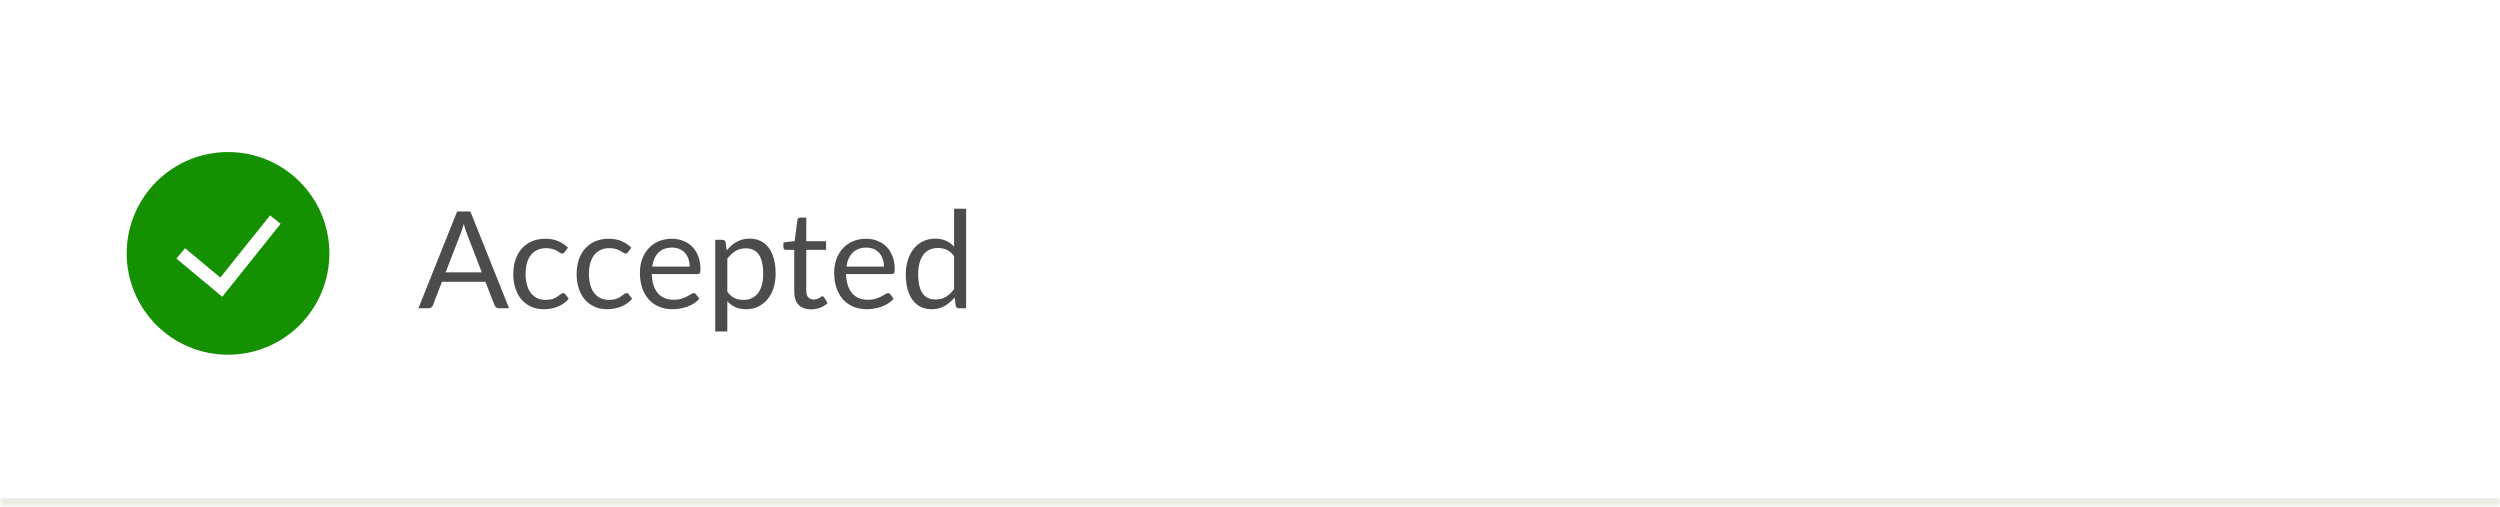 <svg width="296" height="60" viewBox="0 0 296 60" fill="none" xmlns="http://www.w3.org/2000/svg">
<mask id="path-1-inside-1_246_34974" fill="white">
<path d="M0 0H296V60H0V0Z"/>
</mask>
<path d="M0 0H296V60H0V0Z" fill="white"/>
<path d="M296 59H0V61H296V59Z" fill="#EBEBE4" mask="url(#path-1-inside-1_246_34974)"/>
<g clip-path="url(#clip0_246_34974)">
<path fill-rule="evenodd" clip-rule="evenodd" d="M15 30C15 26.817 16.264 23.765 18.515 21.515C20.765 19.264 23.817 18 27 18C30.183 18 33.235 19.264 35.485 21.515C37.736 23.765 39 26.817 39 30C39 33.183 37.736 36.235 35.485 38.485C33.235 40.736 30.183 42 27 42C23.817 42 20.765 40.736 18.515 38.485C16.264 36.235 15 33.183 15 30ZM26.315 35.136L33.224 26.499L31.976 25.501L26.085 32.862L21.912 29.386L20.888 30.614L26.315 35.136Z" fill="#149000"/>
</g>
<path d="M57.044 32.244L55.244 27.58C55.191 27.441 55.135 27.281 55.076 27.1C55.017 26.913 54.962 26.716 54.908 26.508C54.796 26.94 54.681 27.3 54.564 27.588L52.764 32.244H57.044ZM60.276 36.5H59.076C58.938 36.5 58.825 36.465 58.74 36.396C58.655 36.327 58.591 36.239 58.548 36.132L57.476 33.364H52.332L51.26 36.132C51.228 36.228 51.167 36.313 51.076 36.388C50.986 36.463 50.873 36.5 50.74 36.5H49.54L54.124 25.036H55.692L60.276 36.5ZM66.87 29.836C66.827 29.895 66.784 29.94 66.742 29.972C66.699 30.004 66.64 30.02 66.566 30.02C66.486 30.02 66.398 29.988 66.302 29.924C66.206 29.855 66.086 29.78 65.942 29.7C65.803 29.62 65.63 29.548 65.422 29.484C65.219 29.415 64.968 29.38 64.67 29.38C64.27 29.38 63.918 29.452 63.614 29.596C63.31 29.735 63.054 29.937 62.846 30.204C62.643 30.471 62.488 30.793 62.382 31.172C62.28 31.551 62.23 31.975 62.23 32.444C62.23 32.935 62.286 33.372 62.398 33.756C62.51 34.135 62.667 34.455 62.87 34.716C63.078 34.972 63.326 35.169 63.614 35.308C63.907 35.441 64.235 35.508 64.598 35.508C64.944 35.508 65.23 35.468 65.454 35.388C65.678 35.303 65.862 35.209 66.006 35.108C66.155 35.007 66.278 34.916 66.374 34.836C66.475 34.751 66.574 34.708 66.67 34.708C66.787 34.708 66.878 34.753 66.942 34.844L67.342 35.364C67.166 35.583 66.966 35.769 66.742 35.924C66.518 36.079 66.275 36.209 66.014 36.316C65.758 36.417 65.488 36.492 65.206 36.54C64.923 36.588 64.635 36.612 64.342 36.612C63.835 36.612 63.363 36.519 62.926 36.332C62.494 36.145 62.118 35.876 61.798 35.524C61.478 35.167 61.227 34.729 61.046 34.212C60.864 33.695 60.774 33.105 60.774 32.444C60.774 31.841 60.856 31.284 61.022 30.772C61.192 30.26 61.438 29.82 61.758 29.452C62.083 29.079 62.48 28.788 62.95 28.58C63.424 28.372 63.968 28.268 64.582 28.268C65.152 28.268 65.654 28.361 66.086 28.548C66.523 28.729 66.91 28.988 67.246 29.324L66.87 29.836ZM74.37 29.836C74.327 29.895 74.284 29.94 74.242 29.972C74.199 30.004 74.14 30.02 74.066 30.02C73.986 30.02 73.898 29.988 73.802 29.924C73.706 29.855 73.586 29.78 73.442 29.7C73.303 29.62 73.13 29.548 72.922 29.484C72.719 29.415 72.468 29.38 72.17 29.38C71.77 29.38 71.418 29.452 71.114 29.596C70.81 29.735 70.554 29.937 70.346 30.204C70.143 30.471 69.988 30.793 69.882 31.172C69.78 31.551 69.73 31.975 69.73 32.444C69.73 32.935 69.786 33.372 69.898 33.756C70.01 34.135 70.167 34.455 70.37 34.716C70.578 34.972 70.826 35.169 71.114 35.308C71.407 35.441 71.735 35.508 72.098 35.508C72.444 35.508 72.73 35.468 72.954 35.388C73.178 35.303 73.362 35.209 73.506 35.108C73.655 35.007 73.778 34.916 73.874 34.836C73.975 34.751 74.074 34.708 74.17 34.708C74.287 34.708 74.378 34.753 74.442 34.844L74.842 35.364C74.666 35.583 74.466 35.769 74.242 35.924C74.018 36.079 73.775 36.209 73.514 36.316C73.258 36.417 72.988 36.492 72.706 36.54C72.423 36.588 72.135 36.612 71.842 36.612C71.335 36.612 70.863 36.519 70.426 36.332C69.994 36.145 69.618 35.876 69.298 35.524C68.978 35.167 68.727 34.729 68.546 34.212C68.364 33.695 68.274 33.105 68.274 32.444C68.274 31.841 68.356 31.284 68.522 30.772C68.692 30.26 68.938 29.82 69.258 29.452C69.583 29.079 69.98 28.788 70.45 28.58C70.924 28.372 71.468 28.268 72.082 28.268C72.652 28.268 73.154 28.361 73.586 28.548C74.023 28.729 74.41 28.988 74.746 29.324L74.37 29.836ZM81.654 31.564C81.654 31.233 81.606 30.932 81.51 30.66C81.419 30.383 81.283 30.145 81.102 29.948C80.926 29.745 80.71 29.591 80.454 29.484C80.198 29.372 79.907 29.316 79.582 29.316C78.899 29.316 78.358 29.516 77.958 29.916C77.563 30.311 77.318 30.86 77.222 31.564H81.654ZM82.806 35.364C82.63 35.577 82.419 35.764 82.174 35.924C81.928 36.079 81.664 36.207 81.382 36.308C81.104 36.409 80.816 36.484 80.518 36.532C80.219 36.585 79.923 36.612 79.63 36.612C79.07 36.612 78.552 36.519 78.078 36.332C77.608 36.14 77.2 35.863 76.854 35.5C76.512 35.132 76.246 34.679 76.054 34.14C75.862 33.601 75.766 32.983 75.766 32.284C75.766 31.719 75.851 31.191 76.022 30.7C76.198 30.209 76.448 29.785 76.774 29.428C77.099 29.065 77.496 28.783 77.966 28.58C78.435 28.372 78.963 28.268 79.55 28.268C80.035 28.268 80.483 28.351 80.894 28.516C81.31 28.676 81.667 28.911 81.966 29.22C82.27 29.524 82.507 29.903 82.678 30.356C82.848 30.804 82.934 31.316 82.934 31.892C82.934 32.116 82.91 32.265 82.862 32.34C82.814 32.415 82.723 32.452 82.59 32.452H77.174C77.19 32.964 77.259 33.409 77.382 33.788C77.51 34.167 77.686 34.484 77.91 34.74C78.134 34.991 78.4 35.18 78.71 35.308C79.019 35.431 79.366 35.492 79.75 35.492C80.107 35.492 80.414 35.452 80.67 35.372C80.931 35.287 81.155 35.196 81.342 35.1C81.528 35.004 81.683 34.916 81.806 34.836C81.934 34.751 82.043 34.708 82.134 34.708C82.251 34.708 82.342 34.753 82.406 34.844L82.806 35.364ZM86.115 34.548C86.376 34.9 86.661 35.148 86.971 35.292C87.28 35.436 87.627 35.508 88.011 35.508C88.768 35.508 89.349 35.239 89.755 34.7C90.16 34.161 90.363 33.393 90.363 32.396C90.363 31.868 90.315 31.415 90.219 31.036C90.128 30.657 89.995 30.348 89.819 30.108C89.643 29.863 89.427 29.684 89.171 29.572C88.915 29.46 88.624 29.404 88.299 29.404C87.835 29.404 87.427 29.511 87.075 29.724C86.728 29.937 86.408 30.239 86.115 30.628V34.548ZM86.043 29.652C86.384 29.231 86.779 28.892 87.227 28.636C87.675 28.38 88.187 28.252 88.763 28.252C89.232 28.252 89.656 28.343 90.035 28.524C90.413 28.7 90.736 28.964 91.003 29.316C91.269 29.663 91.475 30.095 91.619 30.612C91.763 31.129 91.835 31.724 91.835 32.396C91.835 32.993 91.755 33.551 91.595 34.068C91.435 34.58 91.203 35.025 90.899 35.404C90.6 35.777 90.232 36.073 89.795 36.292C89.363 36.505 88.875 36.612 88.331 36.612C87.835 36.612 87.408 36.529 87.051 36.364C86.699 36.193 86.387 35.959 86.115 35.66V39.244H84.683V28.396H85.539C85.741 28.396 85.867 28.495 85.915 28.692L86.043 29.652ZM96.03 36.628C95.39 36.628 94.897 36.449 94.55 36.092C94.209 35.735 94.038 35.22 94.038 34.548V29.588H93.062C92.977 29.588 92.905 29.564 92.846 29.516C92.787 29.463 92.758 29.383 92.758 29.276V28.708L94.086 28.54L94.414 26.036C94.43 25.956 94.465 25.892 94.518 25.844C94.577 25.791 94.651 25.764 94.742 25.764H95.462V28.556H97.806V29.588H95.462V34.452C95.462 34.793 95.545 35.047 95.71 35.212C95.875 35.377 96.089 35.46 96.35 35.46C96.499 35.46 96.627 35.441 96.734 35.404C96.846 35.361 96.942 35.316 97.022 35.268C97.102 35.22 97.169 35.177 97.222 35.14C97.281 35.097 97.331 35.076 97.374 35.076C97.449 35.076 97.515 35.121 97.574 35.212L97.99 35.892C97.745 36.121 97.449 36.303 97.102 36.436C96.755 36.564 96.398 36.628 96.03 36.628ZM104.654 31.564C104.654 31.233 104.606 30.932 104.51 30.66C104.419 30.383 104.283 30.145 104.102 29.948C103.926 29.745 103.71 29.591 103.454 29.484C103.198 29.372 102.907 29.316 102.582 29.316C101.899 29.316 101.358 29.516 100.958 29.916C100.563 30.311 100.318 30.86 100.222 31.564H104.654ZM105.806 35.364C105.63 35.577 105.419 35.764 105.174 35.924C104.928 36.079 104.664 36.207 104.382 36.308C104.104 36.409 103.816 36.484 103.518 36.532C103.219 36.585 102.923 36.612 102.63 36.612C102.07 36.612 101.552 36.519 101.078 36.332C100.608 36.14 100.2 35.863 99.854 35.5C99.512 35.132 99.246 34.679 99.054 34.14C98.862 33.601 98.766 32.983 98.766 32.284C98.766 31.719 98.851 31.191 99.022 30.7C99.198 30.209 99.448 29.785 99.774 29.428C100.099 29.065 100.496 28.783 100.966 28.58C101.435 28.372 101.963 28.268 102.55 28.268C103.035 28.268 103.483 28.351 103.894 28.516C104.31 28.676 104.667 28.911 104.966 29.22C105.27 29.524 105.507 29.903 105.678 30.356C105.848 30.804 105.934 31.316 105.934 31.892C105.934 32.116 105.91 32.265 105.862 32.34C105.814 32.415 105.723 32.452 105.59 32.452H100.174C100.19 32.964 100.259 33.409 100.382 33.788C100.51 34.167 100.686 34.484 100.91 34.74C101.134 34.991 101.4 35.18 101.71 35.308C102.019 35.431 102.366 35.492 102.75 35.492C103.107 35.492 103.414 35.452 103.67 35.372C103.931 35.287 104.155 35.196 104.342 35.1C104.528 35.004 104.683 34.916 104.806 34.836C104.934 34.751 105.043 34.708 105.134 34.708C105.251 34.708 105.342 34.753 105.406 34.844L105.806 35.364ZM112.963 30.324C112.696 29.967 112.408 29.719 112.099 29.58C111.789 29.436 111.443 29.364 111.059 29.364C110.307 29.364 109.728 29.633 109.323 30.172C108.917 30.711 108.715 31.479 108.715 32.476C108.715 33.004 108.76 33.457 108.851 33.836C108.941 34.209 109.075 34.519 109.251 34.764C109.427 35.004 109.643 35.18 109.899 35.292C110.155 35.404 110.445 35.46 110.771 35.46C111.24 35.46 111.648 35.353 111.995 35.14C112.347 34.927 112.669 34.625 112.963 34.236V30.324ZM114.387 24.716V36.5H113.539C113.336 36.5 113.208 36.401 113.155 36.204L113.027 35.22C112.68 35.636 112.285 35.972 111.843 36.228C111.4 36.484 110.888 36.612 110.307 36.612C109.843 36.612 109.421 36.524 109.043 36.348C108.664 36.167 108.341 35.903 108.075 35.556C107.808 35.209 107.603 34.777 107.459 34.26C107.315 33.743 107.243 33.148 107.243 32.476C107.243 31.879 107.323 31.324 107.483 30.812C107.643 30.295 107.872 29.847 108.171 29.468C108.469 29.089 108.835 28.793 109.267 28.58C109.704 28.361 110.195 28.252 110.739 28.252C111.235 28.252 111.659 28.337 112.011 28.508C112.368 28.673 112.685 28.905 112.963 29.204V24.716H114.387Z" fill="#4C4C4C"/>
<defs>
<clipPath id="clip0_246_34974">
<rect width="24" height="24" fill="white" transform="translate(15 18)"/>
</clipPath>
</defs>
</svg>
